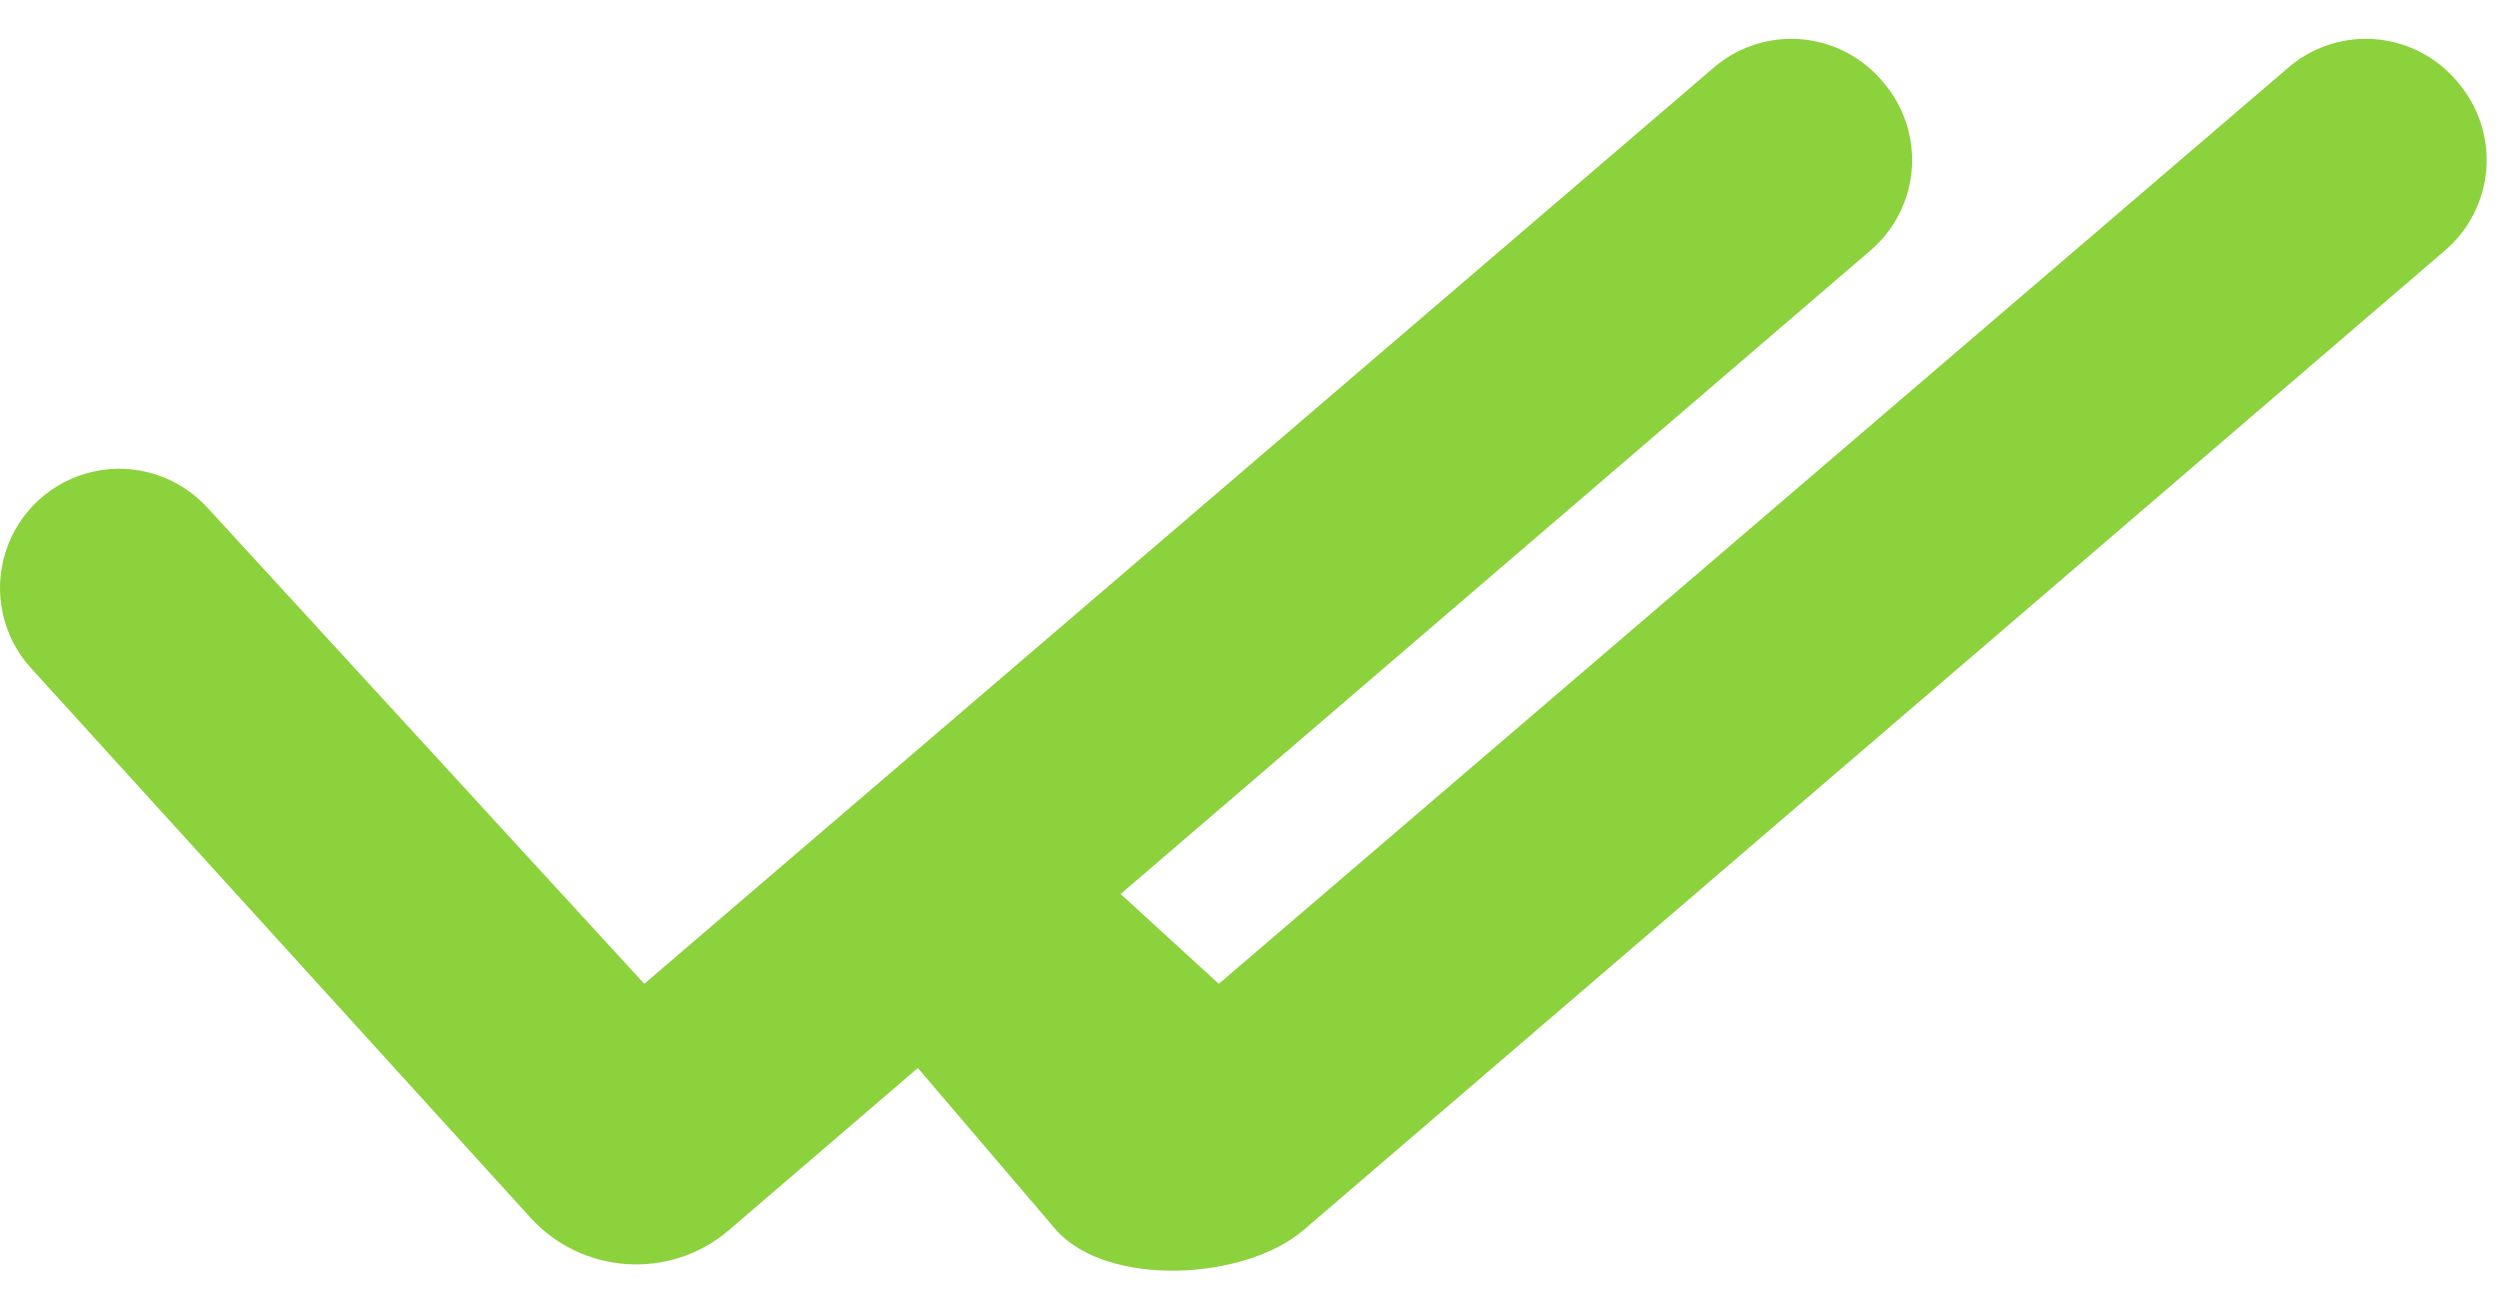 <svg width="21" height="11" viewBox="0 0 21 11" fill="none" xmlns="http://www.w3.org/2000/svg">
<path fill-rule="evenodd" clip-rule="evenodd" d="M15.822 0.694C15.994 0.896 16.079 1.157 16.059 1.422C16.038 1.686 15.913 1.932 15.712 2.104L6.122 10.334C5.627 10.756 4.887 10.707 4.452 10.224L0.262 5.614C0.02 5.35 -0.061 4.977 0.047 4.636C0.155 4.295 0.438 4.037 0.787 3.961C1.137 3.884 1.5 4 1.742 4.264L5.412 8.264L14.412 0.554C14.617 0.385 14.881 0.305 15.146 0.331C15.41 0.358 15.653 0.488 15.822 0.694Z" fill="#8CD23C"/>
<path fill-rule="evenodd" clip-rule="evenodd" d="M20.648 0.694C20.82 0.896 20.905 1.157 20.885 1.422C20.864 1.686 20.739 1.932 20.538 2.104L10.948 10.334C10.453 10.756 9.308 10.817 8.873 10.334L7.136 8.299C6.894 8.034 7.027 7.64 7.136 7.299C7.244 6.958 7.286 6.875 7.636 6.799C7.985 6.722 8.394 6.534 8.636 6.799L10.238 8.264L19.238 0.554C19.443 0.385 19.707 0.305 19.972 0.331C20.236 0.358 20.48 0.488 20.648 0.694Z" fill="#8CD23C"/>
</svg>
